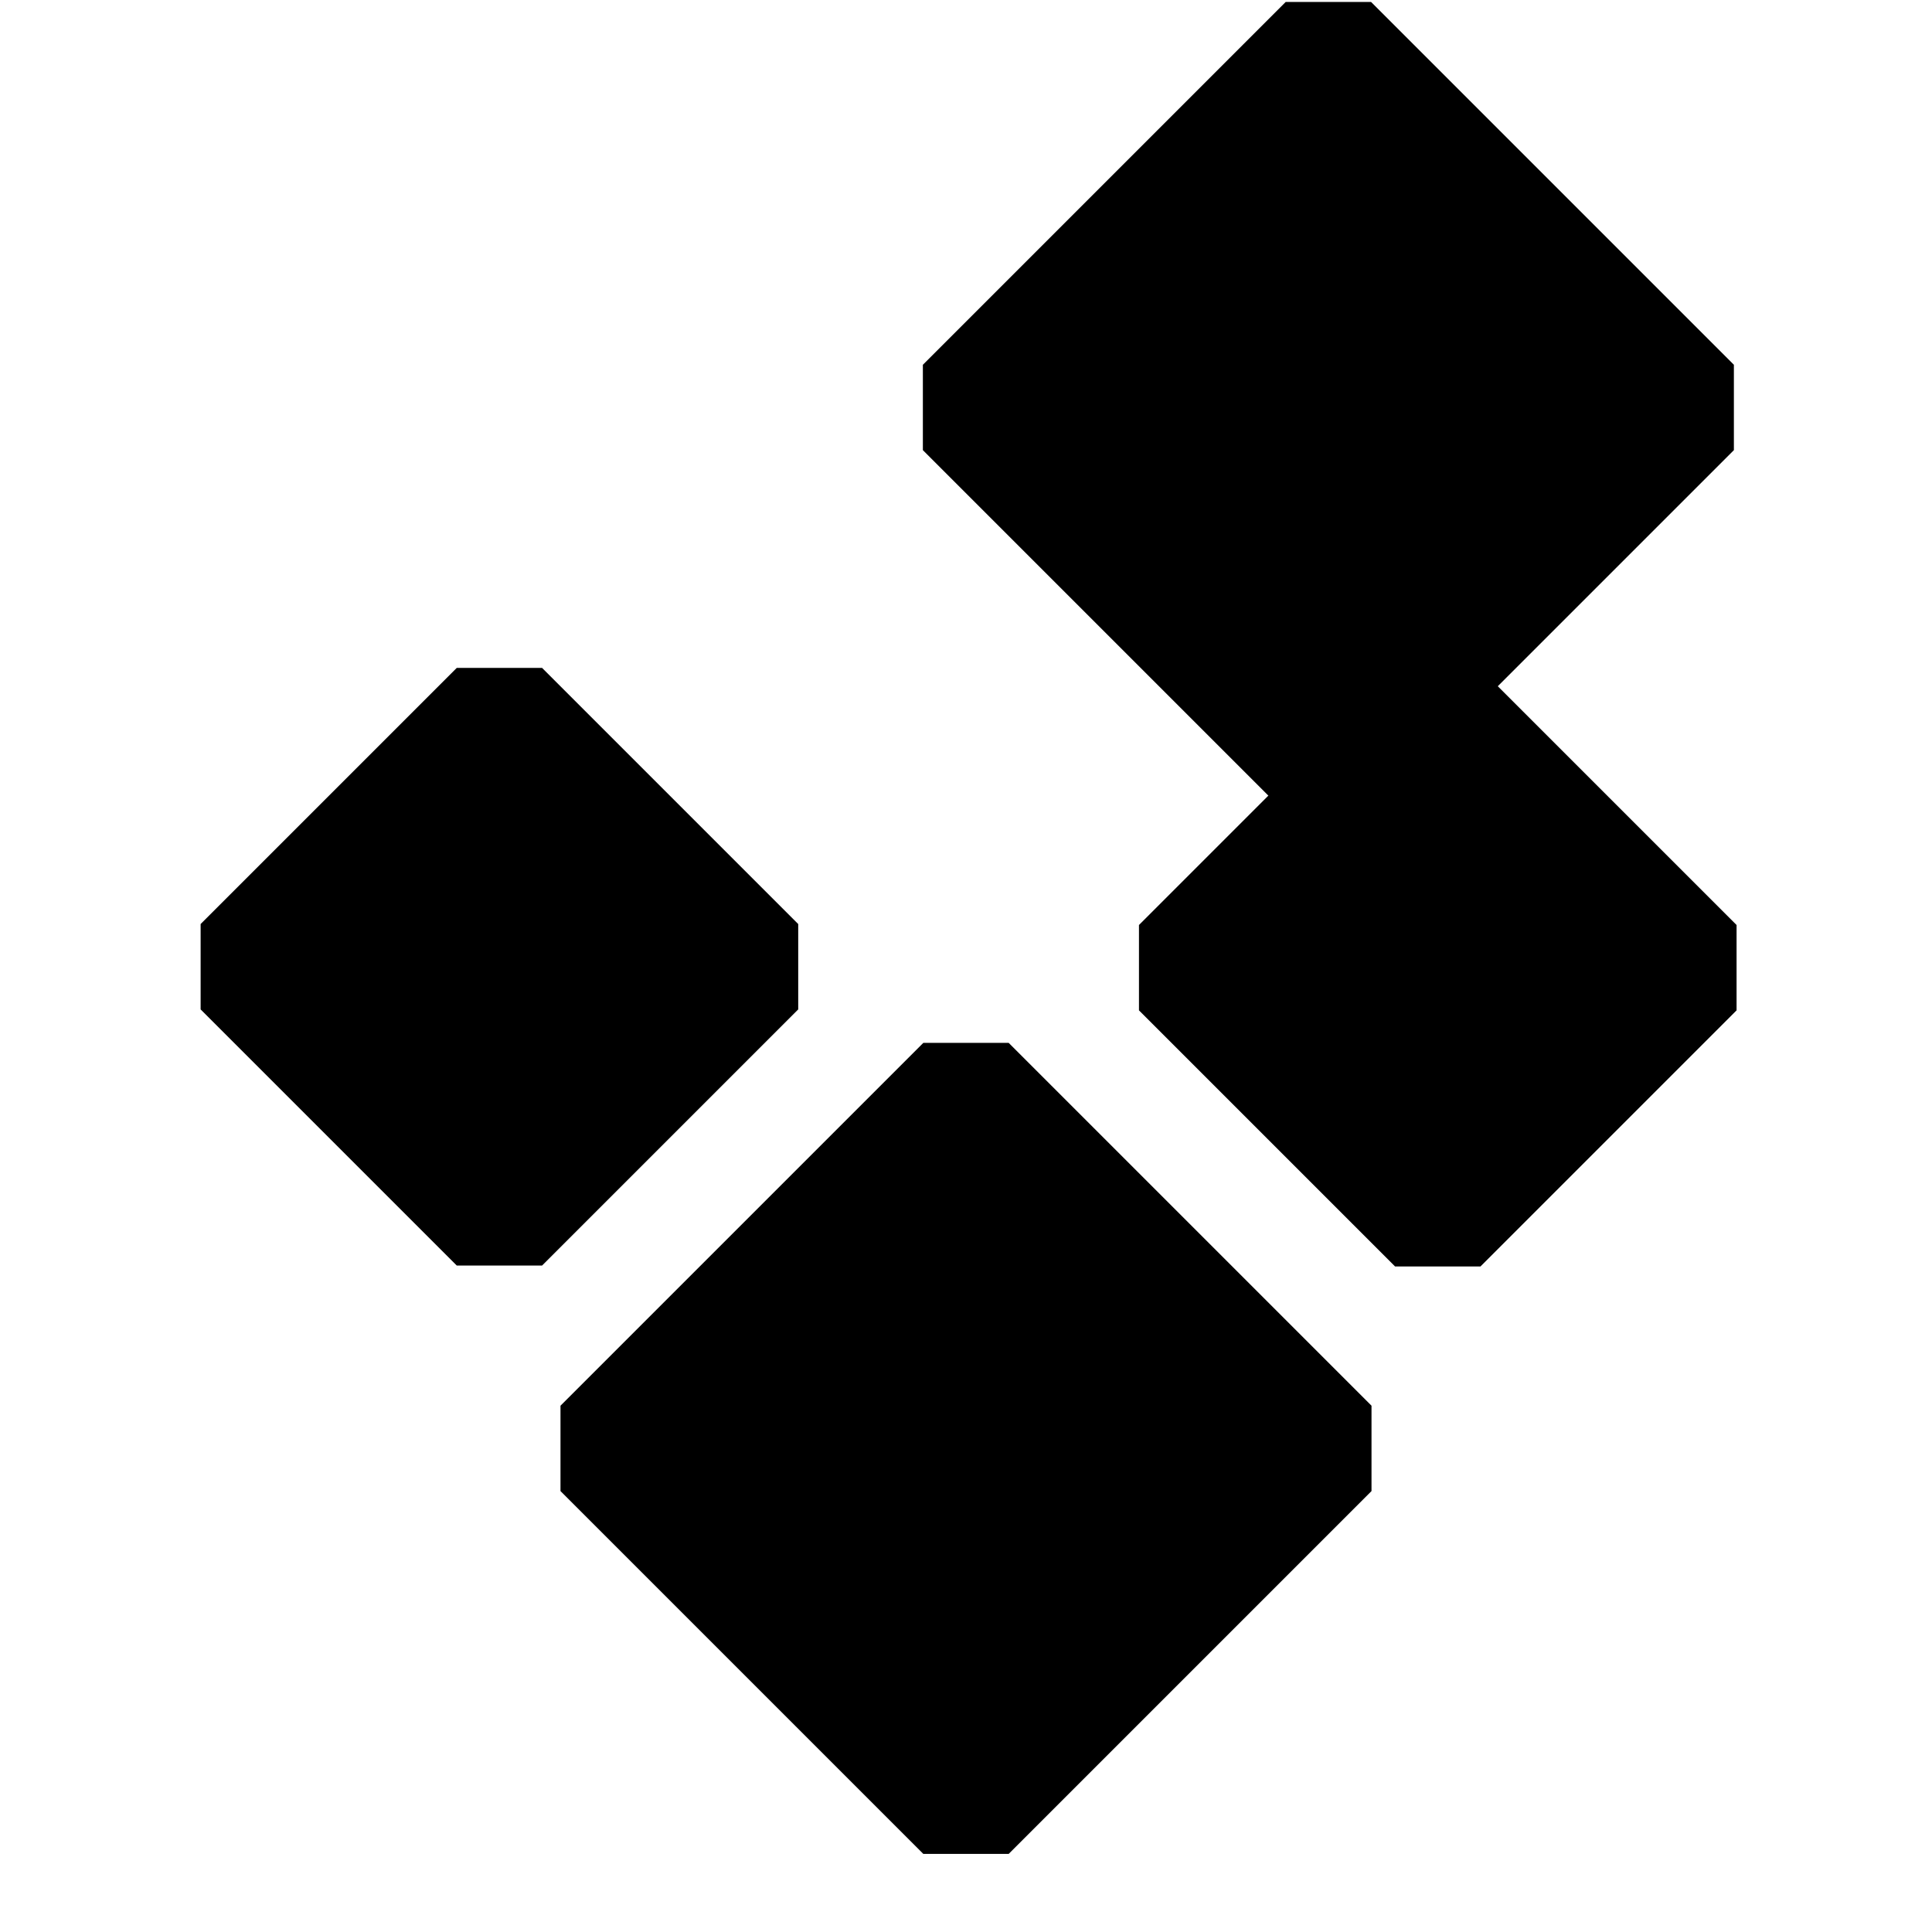 <?xml version="1.0" encoding="utf-8"?>
<svg viewBox="0 0 16 16" width="16px" height="16px" xmlns="http://www.w3.org/2000/svg" xmlns:bx="https://boxy-svg.com">
  <rect x="3.62" y="2.586" width="4.25" height="4.25" class="top" style="transform-box: fill-box; transform-origin: 50% 50%; stroke-linejoin: bevel; fill: #000; stroke: #000;" transform="matrix(0.707, 0.707, -0.707, 0.707, 2.27, -0.706)" />
  <rect x="3.62" y="2.586" width="4.25" height="4.25" class="bottom" style="transform-origin: 5.745px 4.711px; stroke-linejoin: bevel; fill: #000; stroke: #000;" transform="matrix(0.707, -0.707, 0.707, 0.707, 2.255, 7.284)"/>
  <rect x="1" y="5" width="3" height="3" class="side" style="transform-origin: 1px 8px; stroke-linejoin: bevel; fill: #000; stroke: #000;" transform="matrix(0.707, 0.707, -0.707, 0.707, 1.015, 0.006)"/>
  <rect x="1" y="5" width="3" height="3" class="side" style="transform-origin: 1px 8px; stroke-linejoin: bevel; fill: #000; stroke: #000;" transform="matrix(-0.707, -0.707, 0.707, -0.707, 13.028, 0.014)"/>
</svg>
